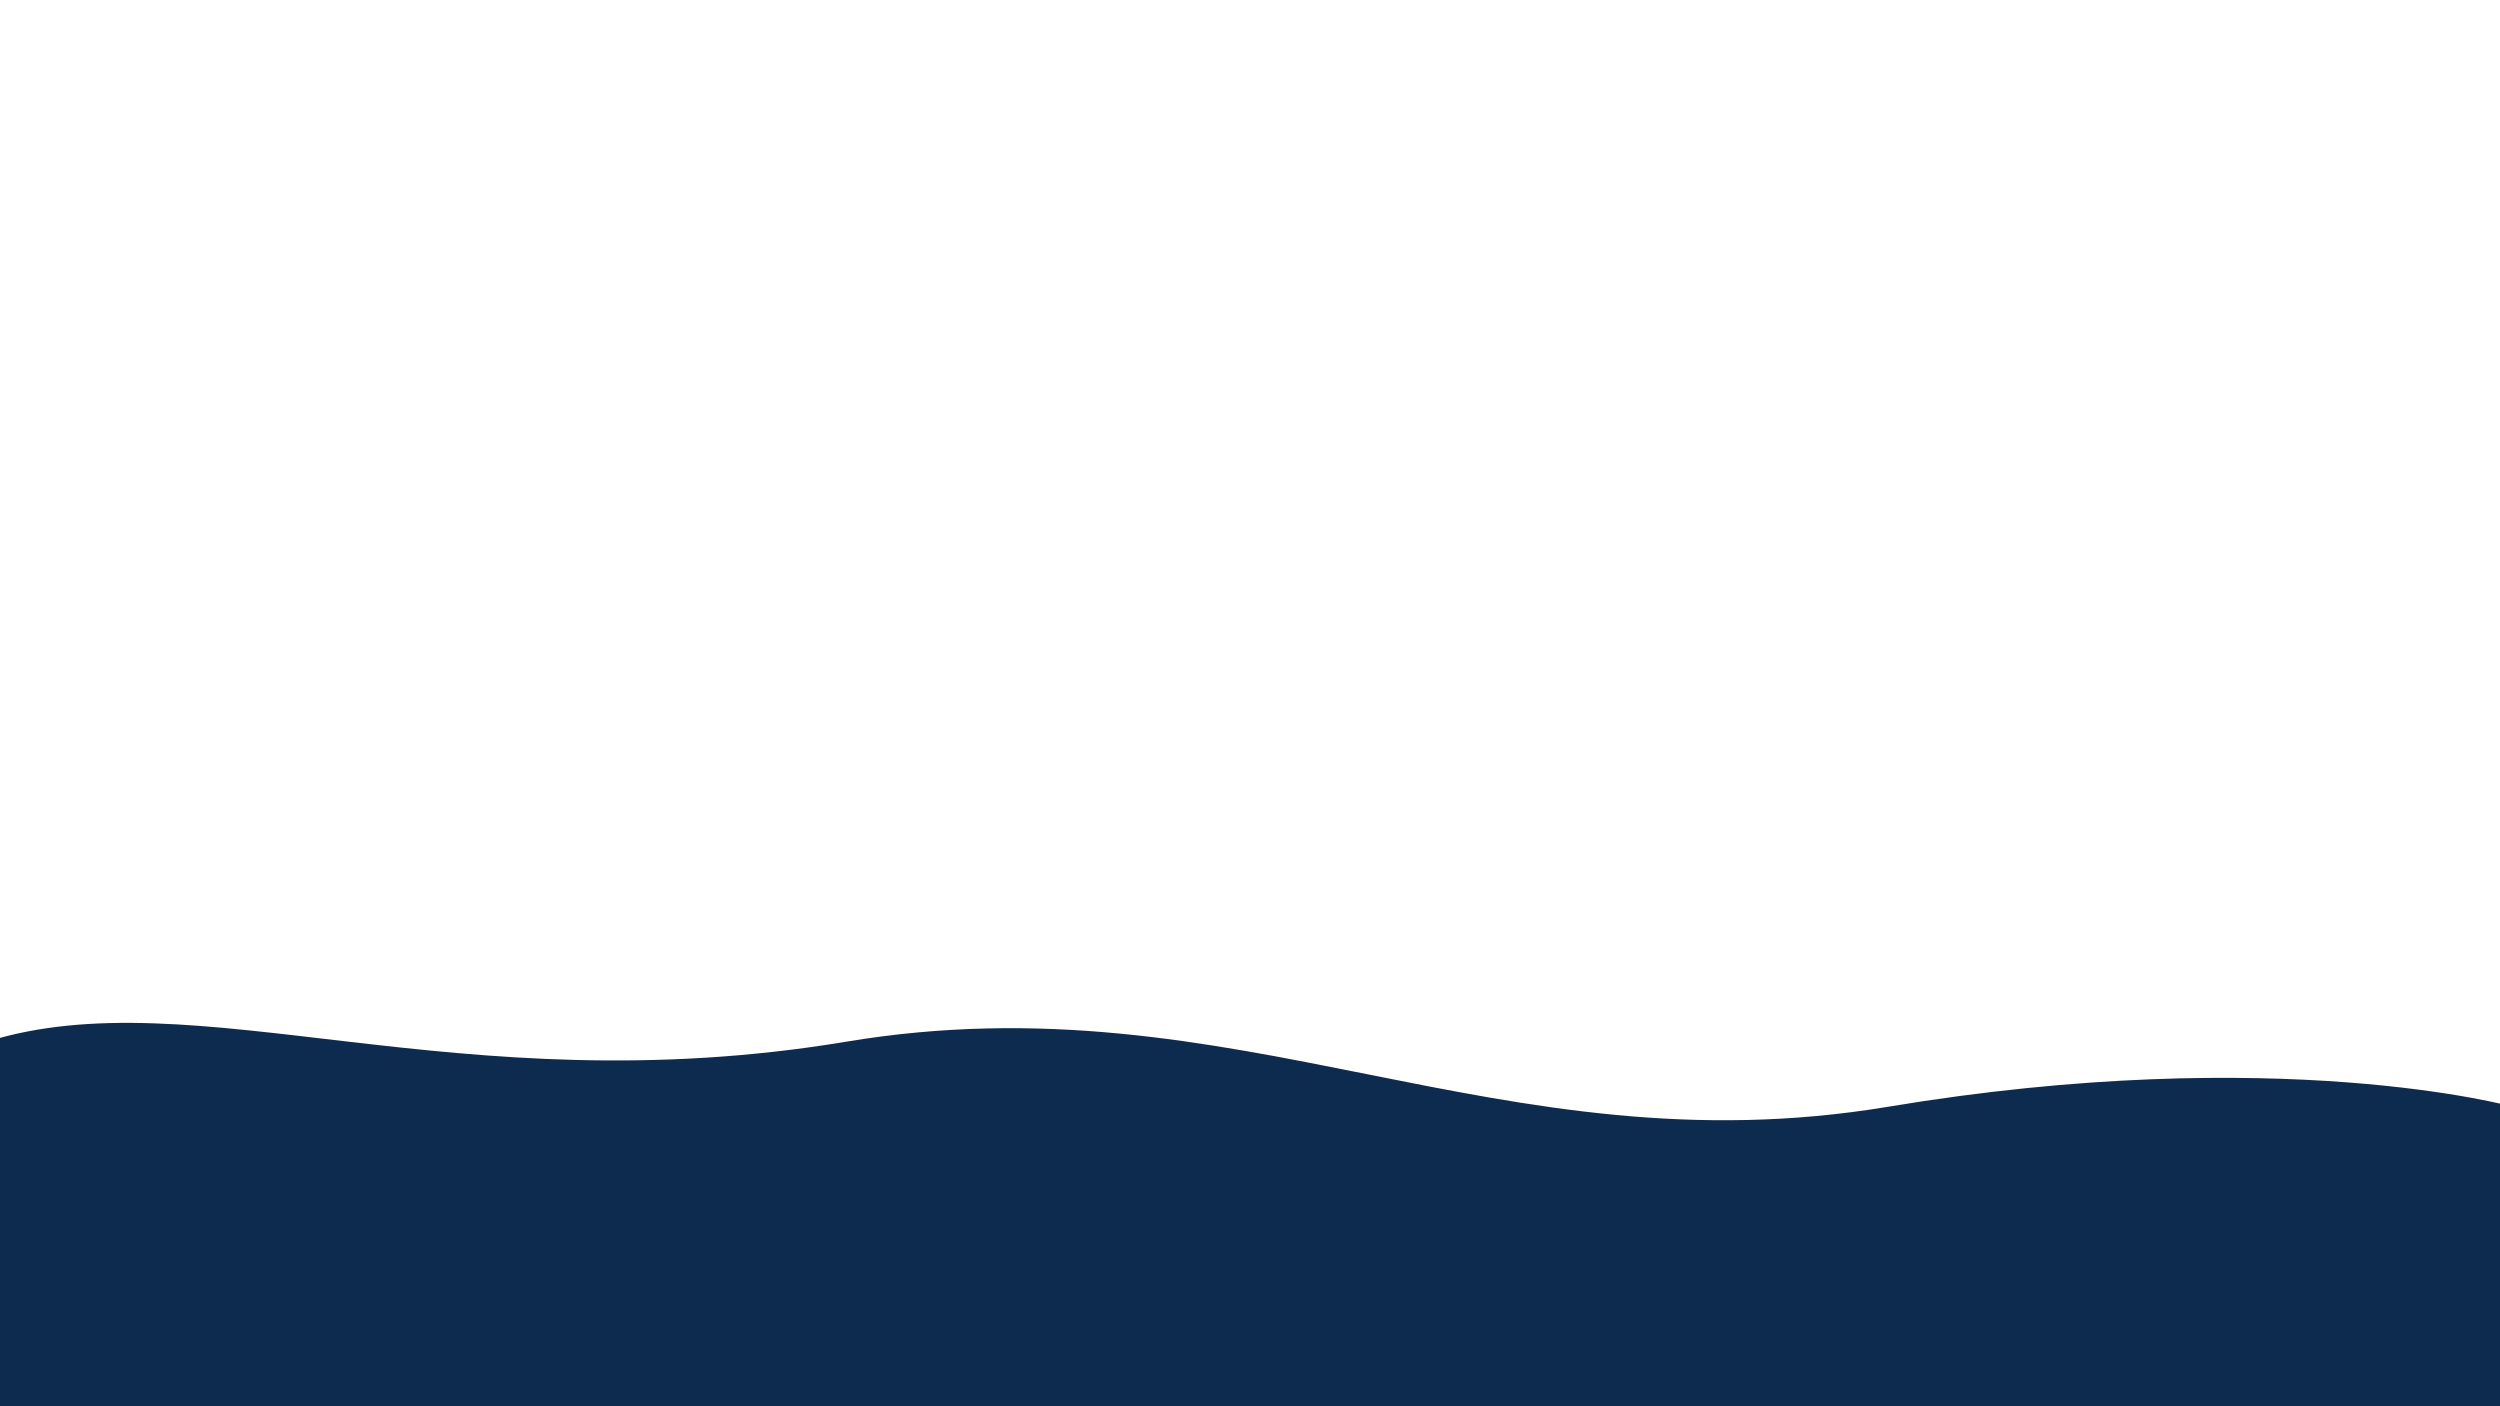 <svg width="1920" height="1080" viewBox="0 0 1920 1080" fill="none" xmlns="http://www.w3.org/2000/svg">
  <path d="M-10 1080V800C150 750 350 850 650 800C950 750 1150 900 1450 850C1750 800 1930 850 1930 850V1080H-10Z" fill="#0d2a4f"/>
</svg>
